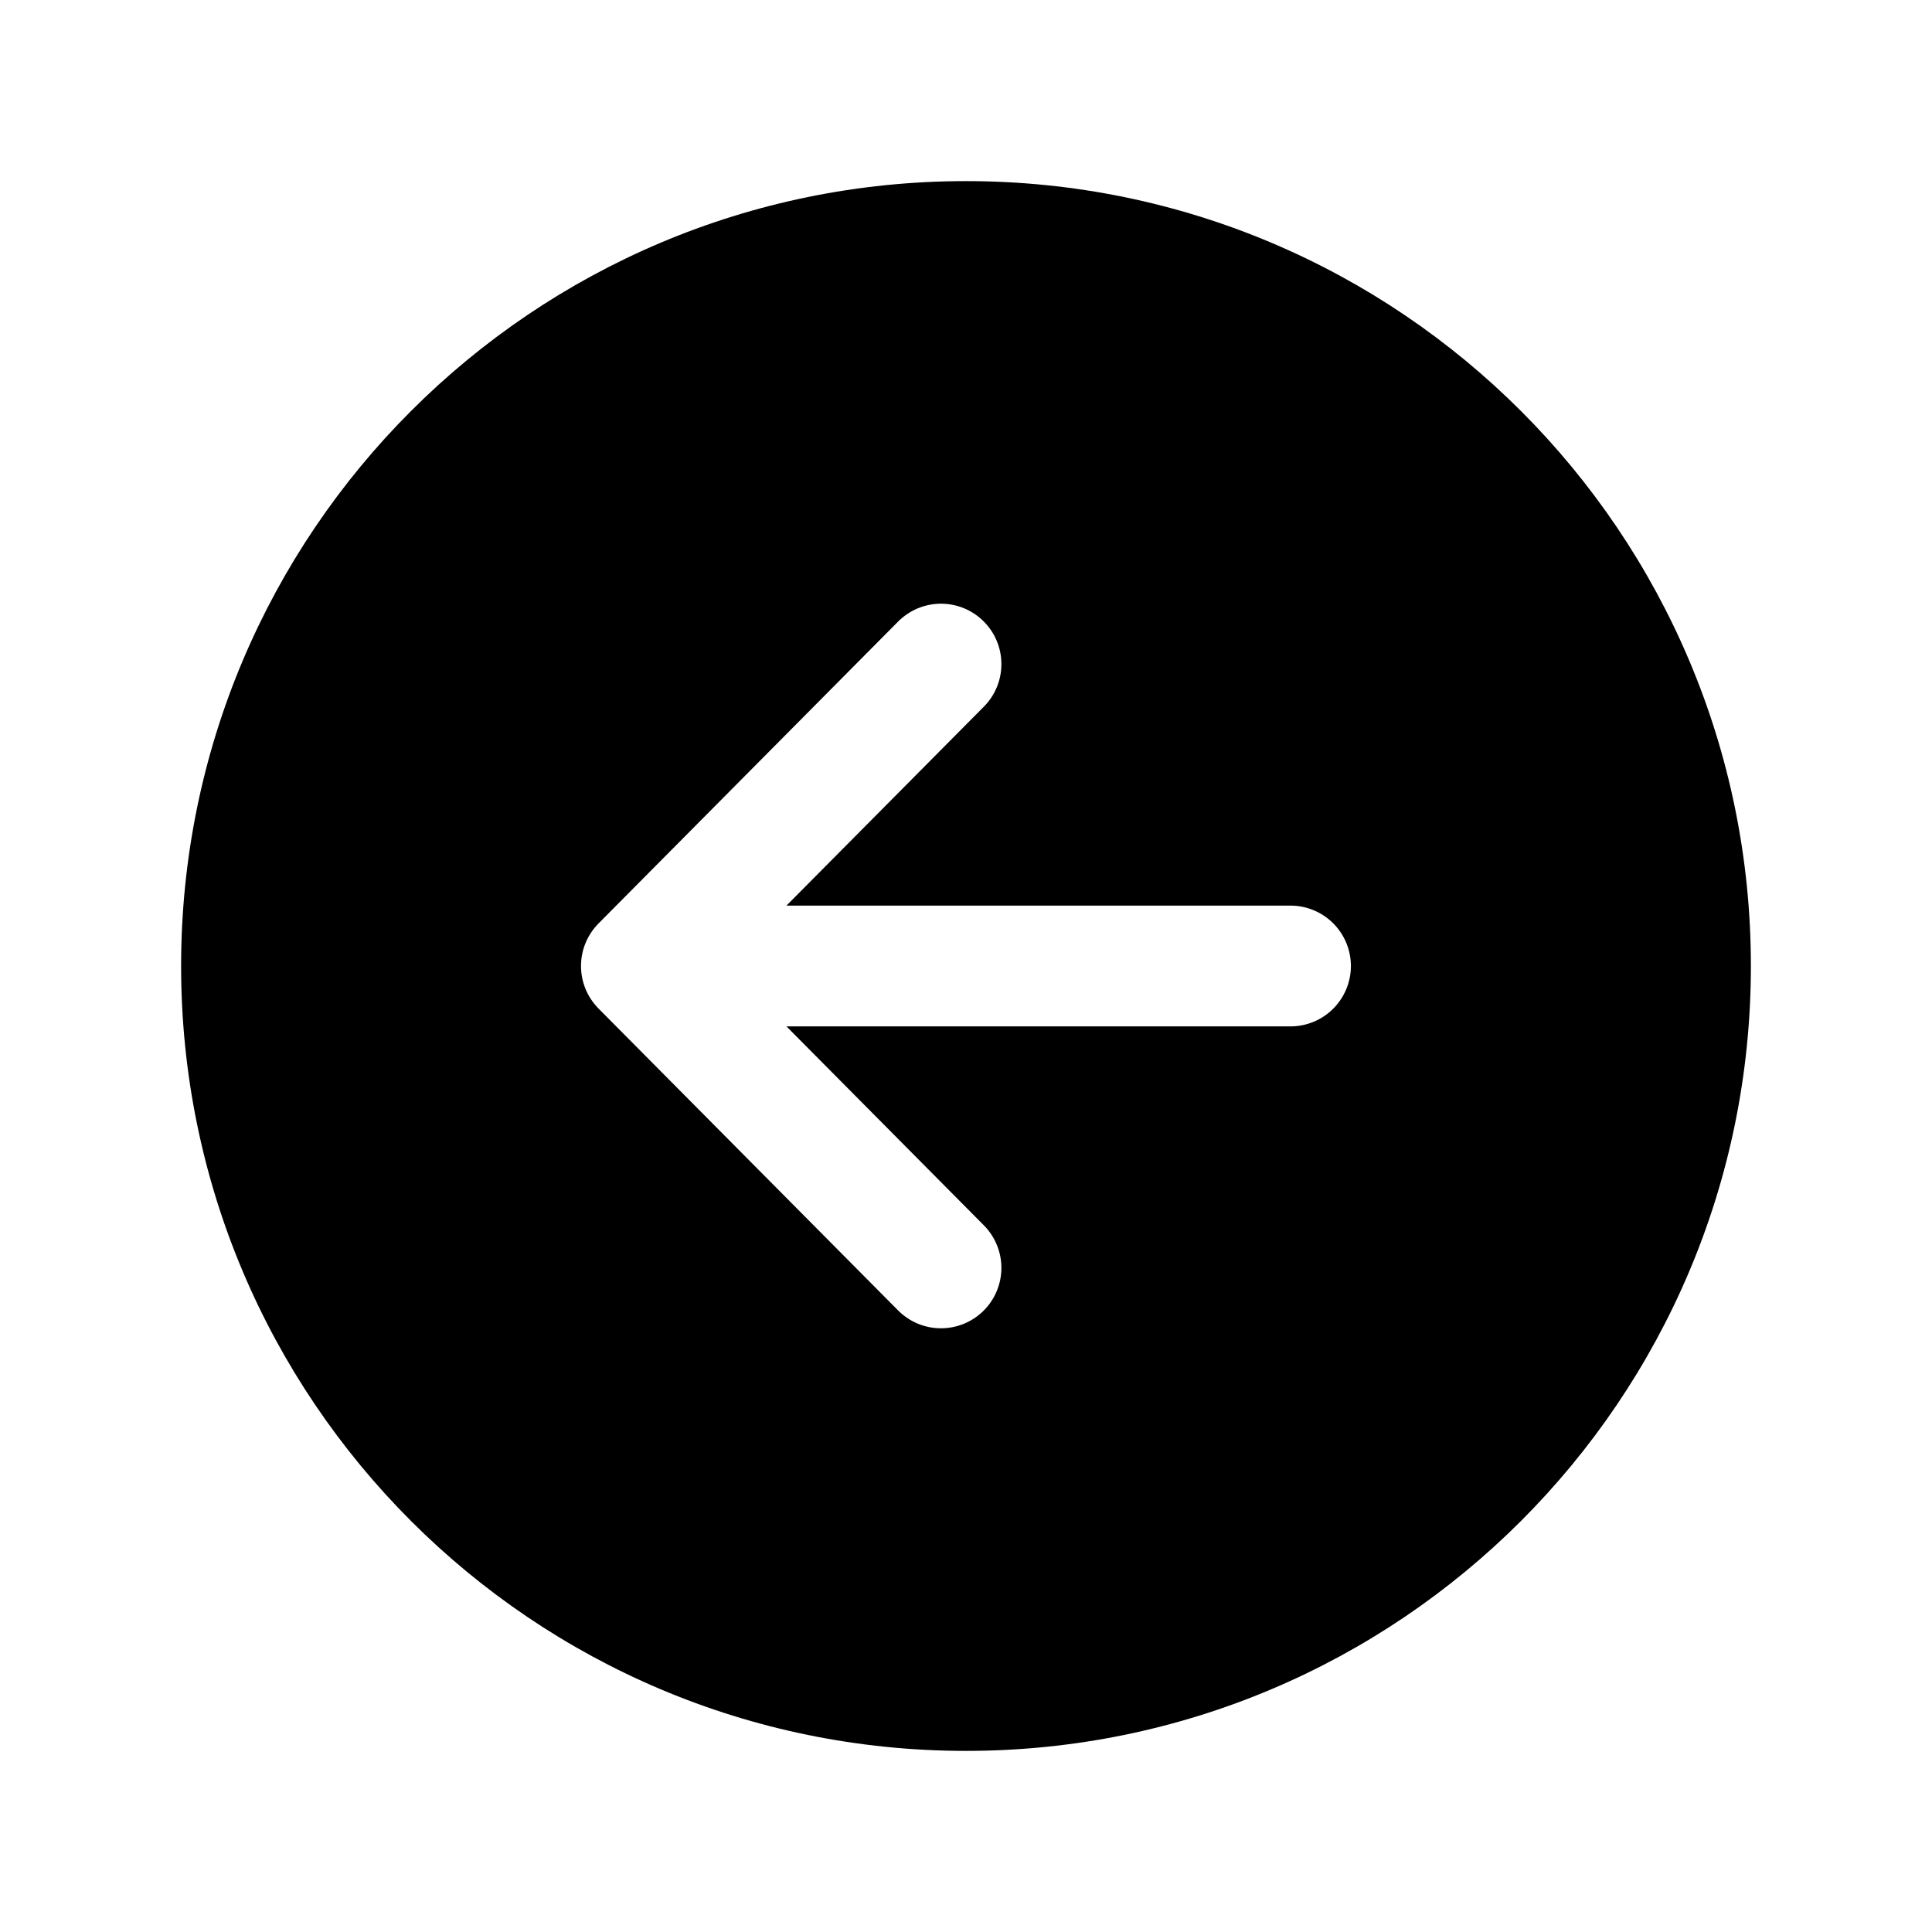 <svg width="62" height="62" viewBox="0 0 62 62" fill="none" xmlns="http://www.w3.org/2000/svg">
<path d="M5.812 31C5.812 44.91 17.09 56.188 31 56.188C44.91 56.188 56.188 44.91 56.188 31C56.188 17.09 44.91 5.812 31 5.812C17.09 5.812 5.812 17.09 5.812 31ZM31.563 19.937C31.744 20.116 31.887 20.329 31.986 20.564C32.084 20.799 32.135 21.05 32.136 21.305C32.137 21.559 32.088 21.811 31.992 22.047C31.895 22.282 31.753 22.497 31.574 22.677L25.238 29.062H41.414C41.928 29.062 42.421 29.267 42.784 29.63C43.147 29.993 43.352 30.486 43.352 31C43.352 31.514 43.147 32.007 42.784 32.37C42.421 32.733 41.928 32.938 41.414 32.938H25.238L31.574 39.323C31.753 39.504 31.895 39.718 31.991 39.954C32.088 40.189 32.137 40.441 32.136 40.696C32.135 40.951 32.083 41.203 31.985 41.437C31.886 41.672 31.743 41.885 31.562 42.064C31.381 42.244 31.167 42.385 30.931 42.482C30.695 42.578 30.443 42.627 30.189 42.626C29.934 42.625 29.682 42.574 29.447 42.475C29.213 42.377 29 42.233 28.82 42.052L19.207 32.365C18.847 32.002 18.645 31.511 18.645 31C18.645 30.489 18.847 29.998 19.207 29.635L28.82 19.948C29 19.767 29.213 19.623 29.448 19.524C29.683 19.426 29.935 19.375 30.189 19.373C30.444 19.372 30.697 19.422 30.932 19.518C31.168 19.615 31.382 19.757 31.563 19.937Z" fill="black"/>
</svg>
